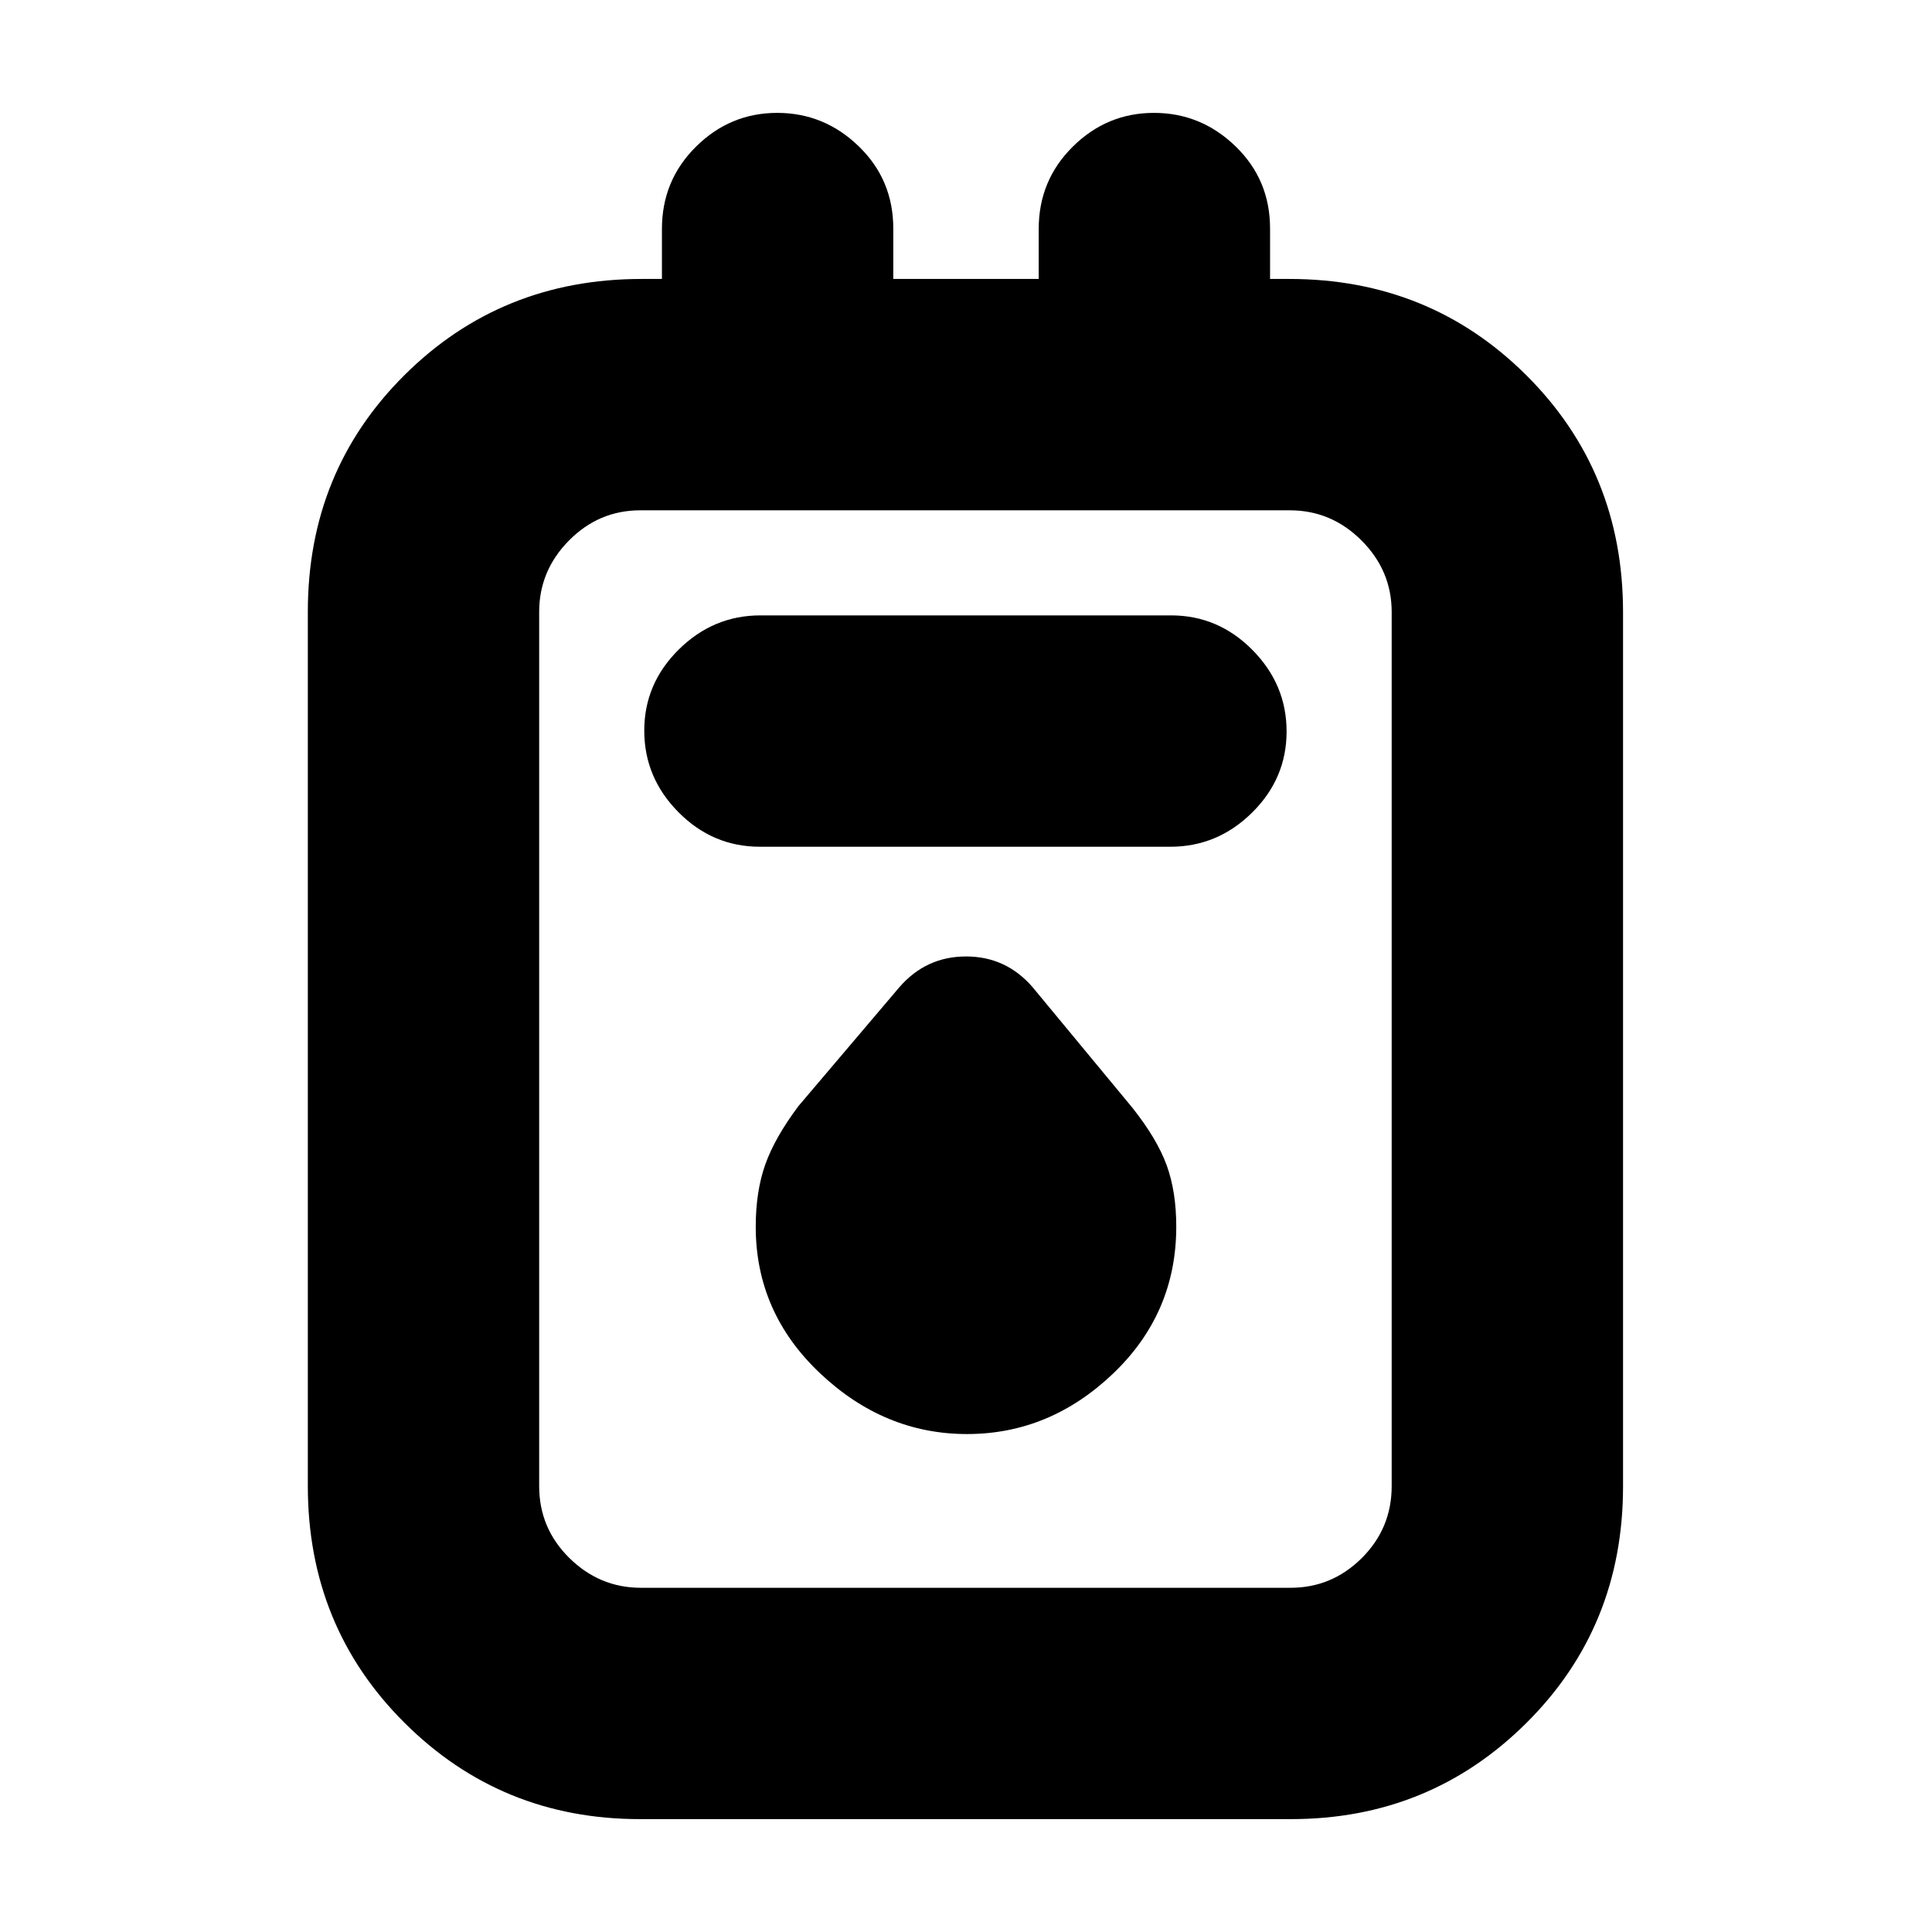 <svg xmlns="http://www.w3.org/2000/svg" height="20" viewBox="0 -960 960 960" width="20"><path d="M317.96-56.09q-68.92 0-116.96-47.86-48.04-47.85-48.04-117.66v-434.45q0-69.81 48.04-117.57 48.04-47.76 117.81-47.76h10.1v-24.83q0-24.17 16.95-40.93 16.94-16.76 40.32-16.76t40.53 16.61q17.16 16.61 17.16 40.87v25.04h72.26v-24.83q0-24.17 16.95-40.93 16.94-16.76 40.32-16.76 23.37 0 40.53 16.61t17.16 40.87v25.04h9.53q69.77 0 117.82 47.86 48.04 47.86 48.04 117.66v434.46q0 69.8-48.04 117.56-48.05 47.76-116.97 47.76H317.96Zm.53-114.95h322.79q20.57 0 35.41-14.79 14.83-14.79 14.83-35.74v-434.34q0-20.55-15-35.54-15-14.98-35.58-14.98H318.16q-20.58 0-35.41 14.98-14.84 14.99-14.84 35.54v434.34q0 20.95 15.01 35.74 15 14.79 35.57 14.79Zm59.08-368.22h203.97q23.45 0 40.61-16.95 17.15-16.94 17.15-40.32 0-23.37-16.99-40.53-17-17.16-40.44-17.16H377.89q-23.45 0-40.6 16.95-17.16 16.95-17.16 40.32 0 23.38 17 40.53 16.99 17.16 40.44 17.16ZM480.5-247.43q41.06 0 72.52-29.98 31.46-29.97 31.46-73.09 0-17.36-4.76-30.48-4.77-13.12-17.11-28.67l-49.52-59.83q-13.21-15.26-33.06-15.26-19.86 0-33.12 15.26l-50.16 59.08q-11.79 15.75-16.51 29.1-4.72 13.35-4.72 30.85 0 42.63 31.96 72.82 31.96 30.2 73.02 30.2Zm-212.59-459v534.39-534.39Z"/></svg>